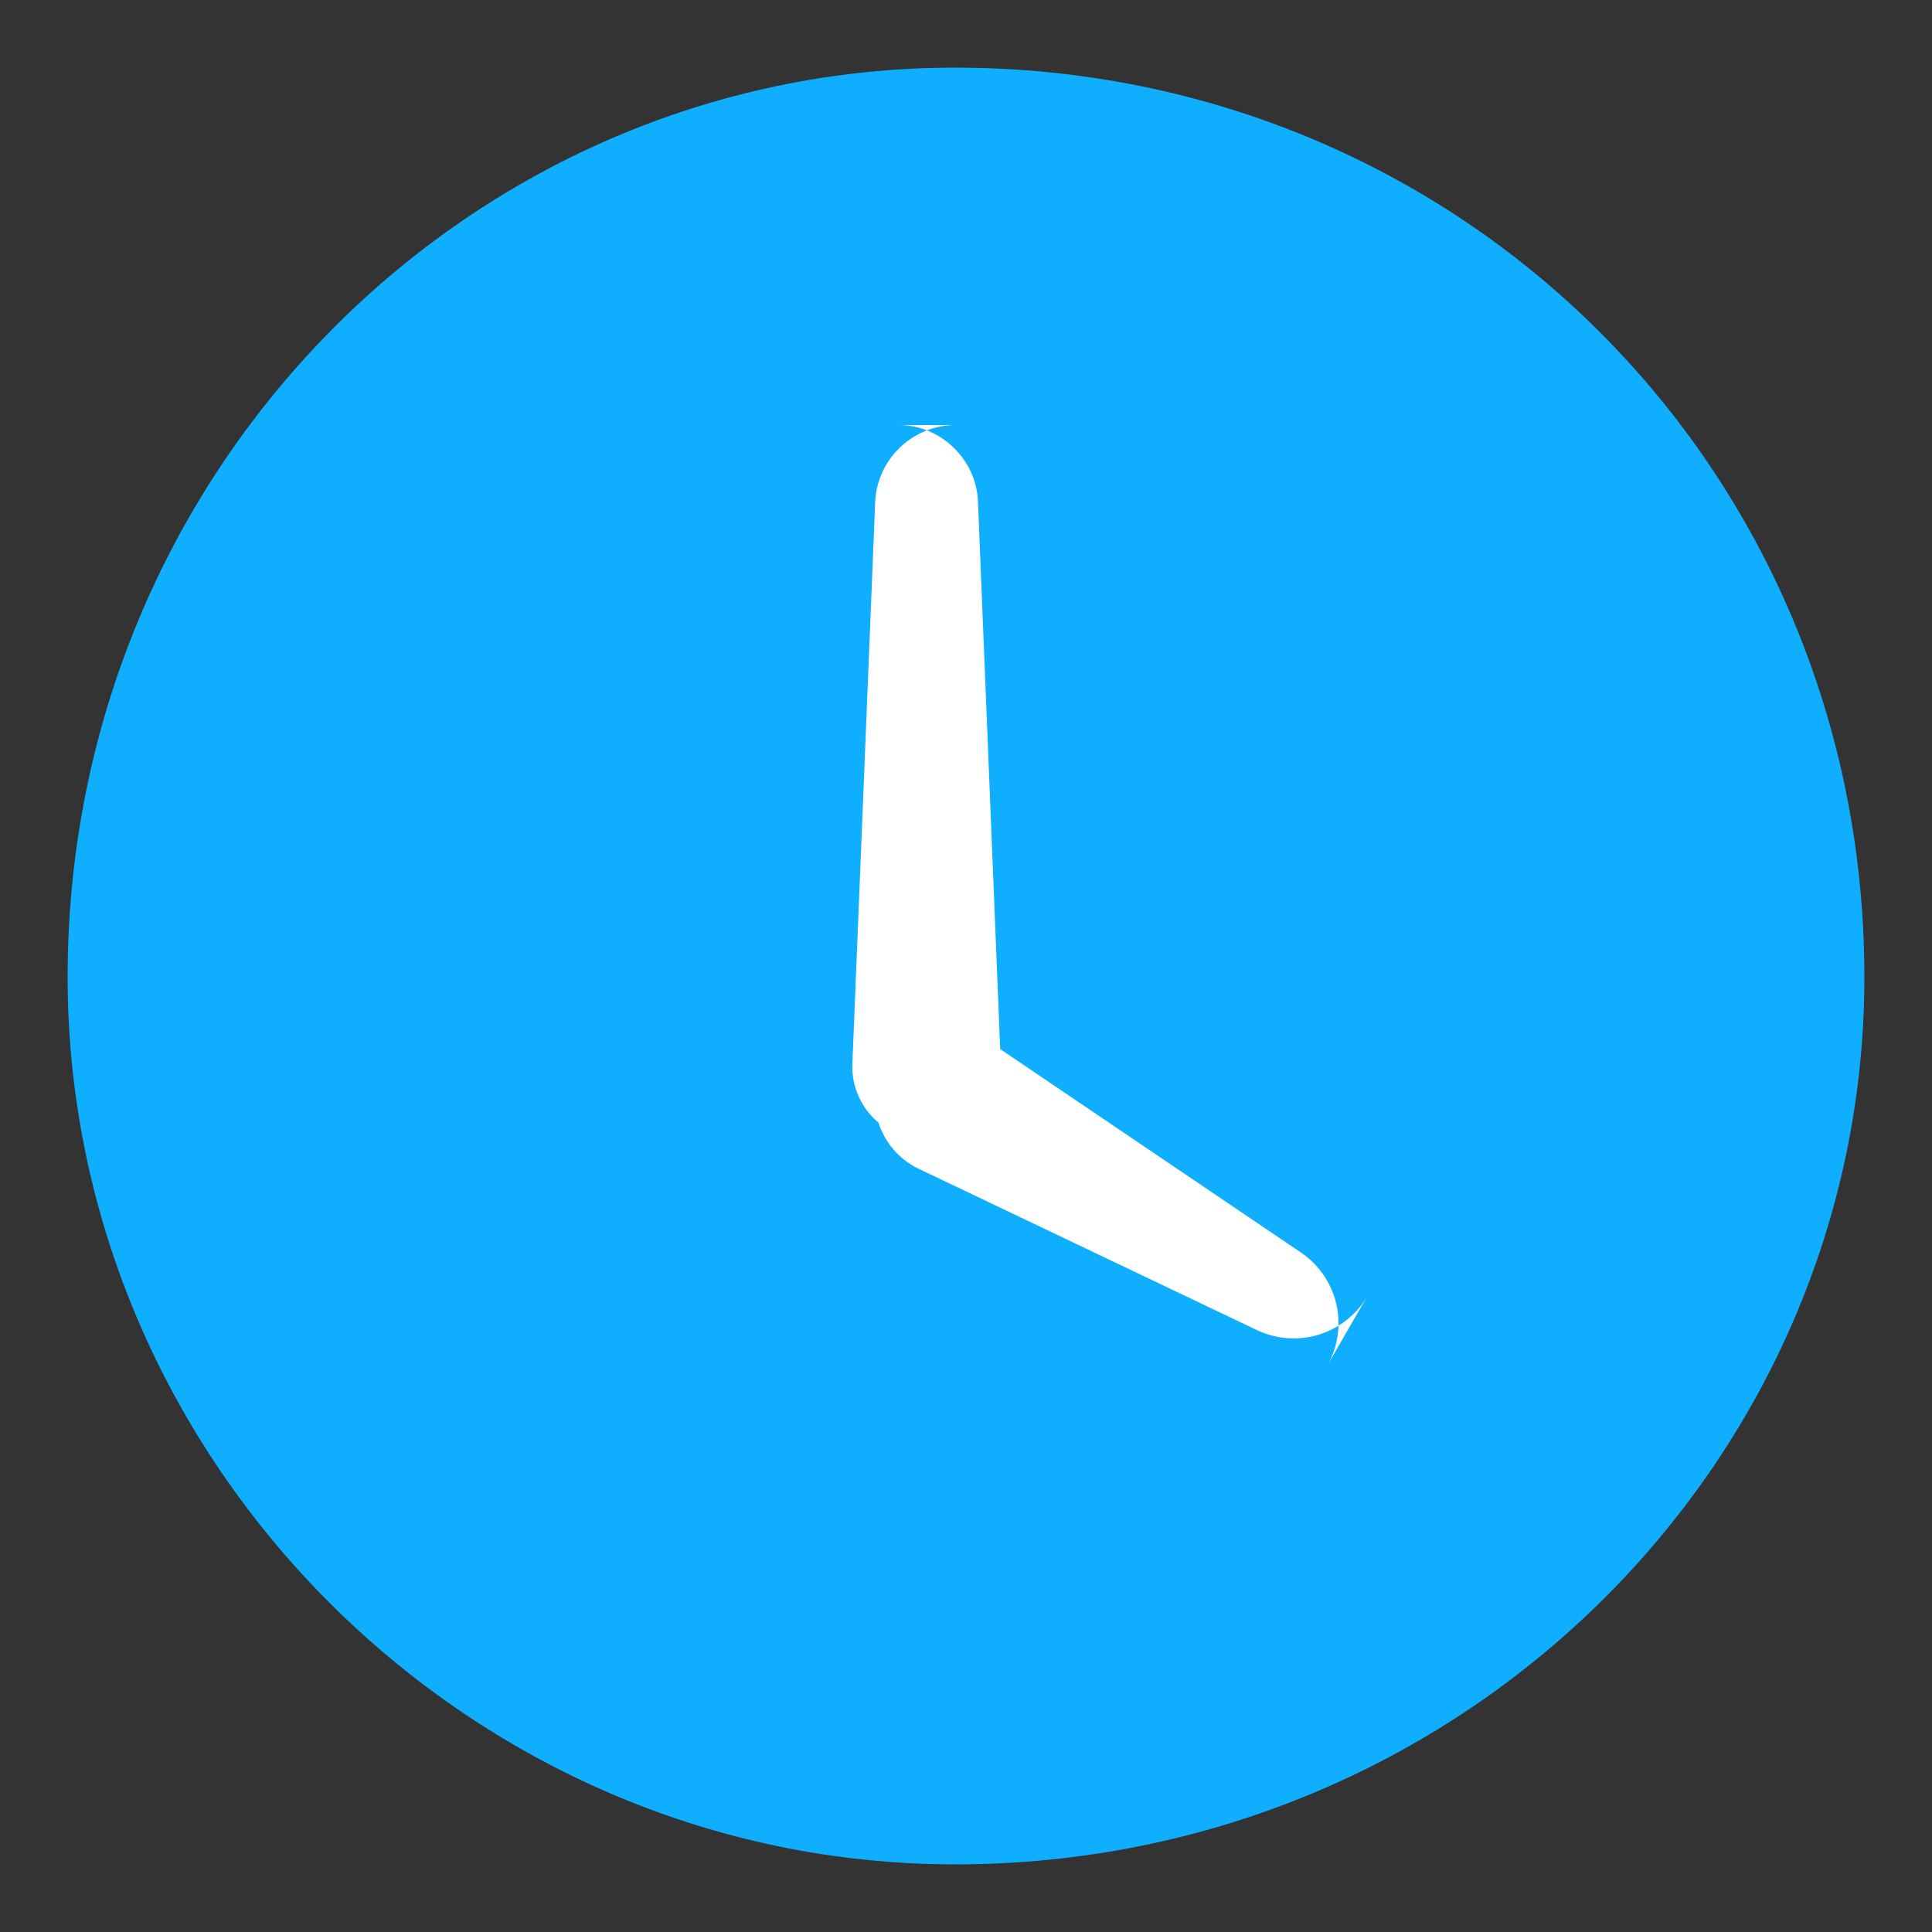 <svg t="1566895585231" class="icon" viewBox="0 0 1024 1024" version="1.1" xmlns="http://www.w3.org/2000/svg" p-id="19045" width="64" height="64"><rect x="0" y="0" width="1024" height="1024" fill="#333333" stroke="none"/><path d="M988.16 517.888C988.16 249.037 774.963 35.84 506.112 35.84 249.037 35.84 35.84 249.037 35.84 517.888c0 257.075 213.197 470.272 470.272 470.272 268.851 0 482.048-213.197 482.048-470.272z" fill="#10AEFF" p-id="19046"></path><path d="M530.125 556.032l159.693 108.032a45.261 45.261 0 0 1 14.131 58.88l20.48-35.43a45.261 45.261 0 0 1-58.01 17.562l-179.302-85.504a40.96 40.96 0 0 1-21.504-24.576 38.656 38.656 0 0 1-13.824-31.386l12.083-297.779a42.803 42.803 0 0 1 41.984-40.55h-29.491c22.272 0 41.114 18.278 41.984 40.55l11.776 290.202z" fill="#FFFFFF" p-id="19047"></path></svg>